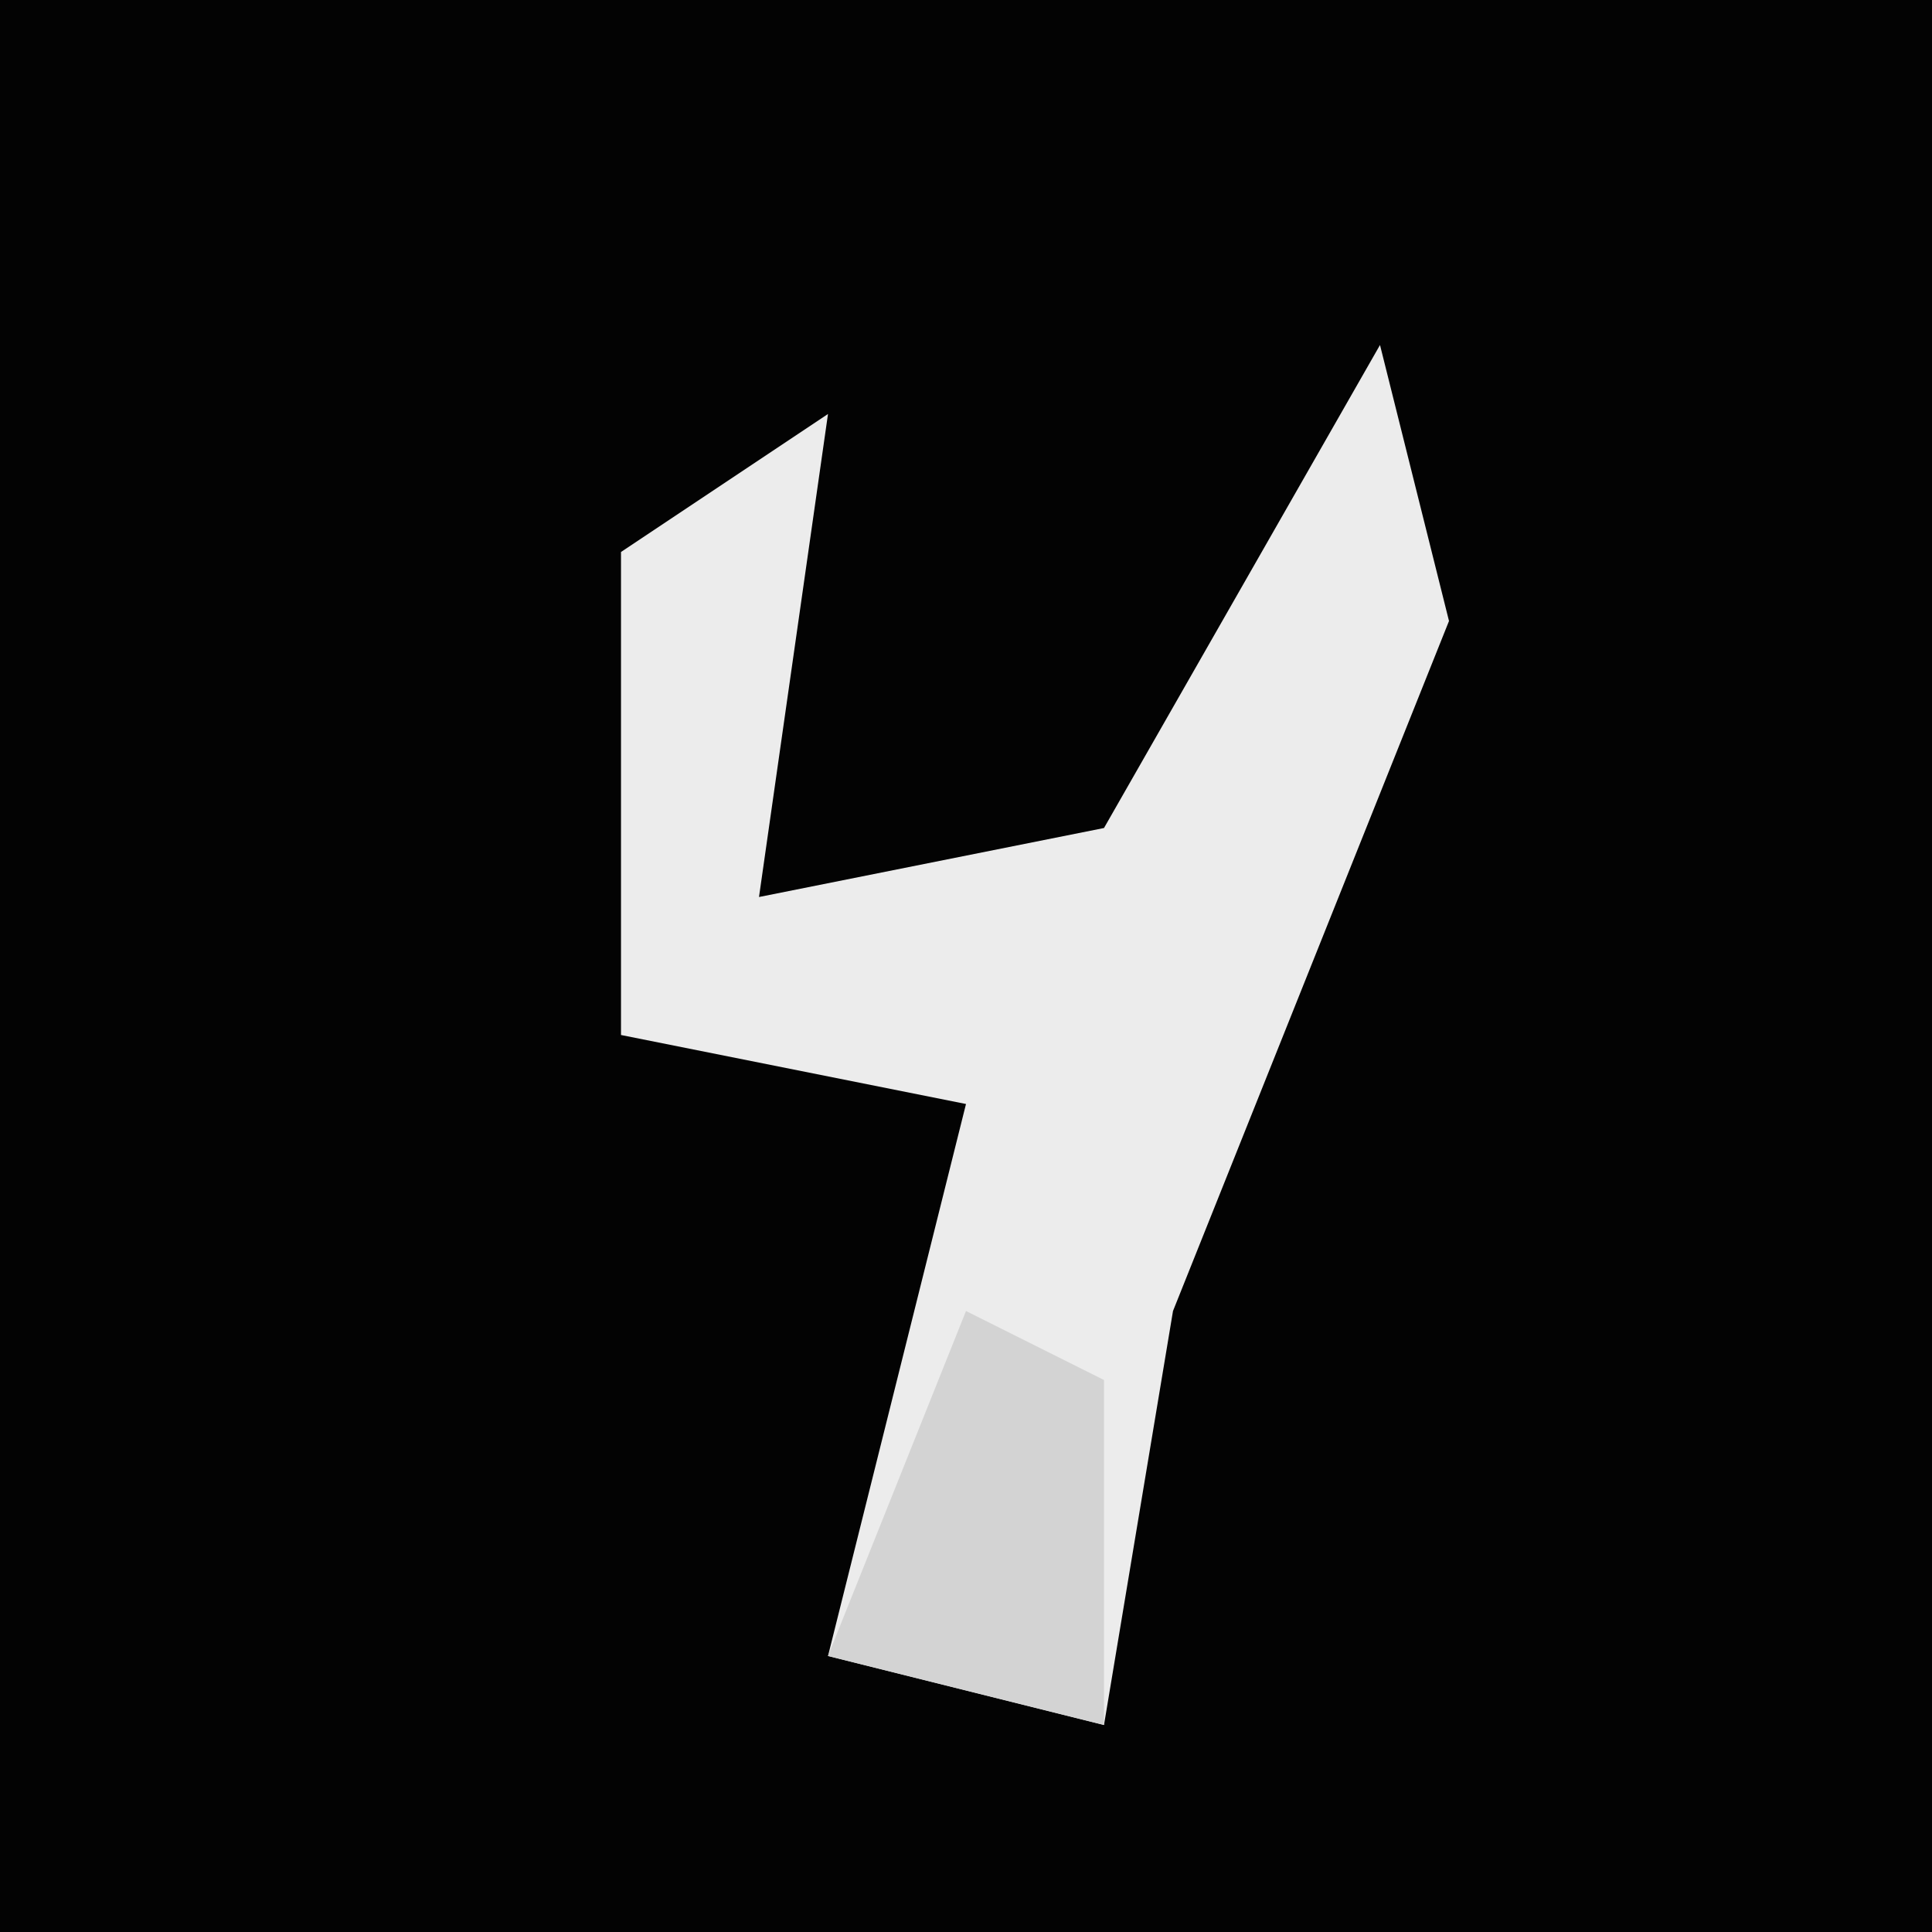 <?xml version="1.0" encoding="UTF-8"?>
<svg version="1.1" xmlns="http://www.w3.org/2000/svg" width="28" height="28">
<path d="M0,0 L28,0 L28,28 L0,28 Z " fill="#030303" transform="translate(0,0)"/>
<path d="M0,0 L1,4 L-3,14 L-4,20 L-8,19 L-6,11 L-11,10 L-11,3 L-8,1 L-9,8 L-4,7 Z " fill="#ECECEC" transform="translate(20,5)"/>
<path d="M0,0 L2,1 L2,6 L-2,5 Z " fill="#D3D3D3" transform="translate(14,19)"/>
</svg>
